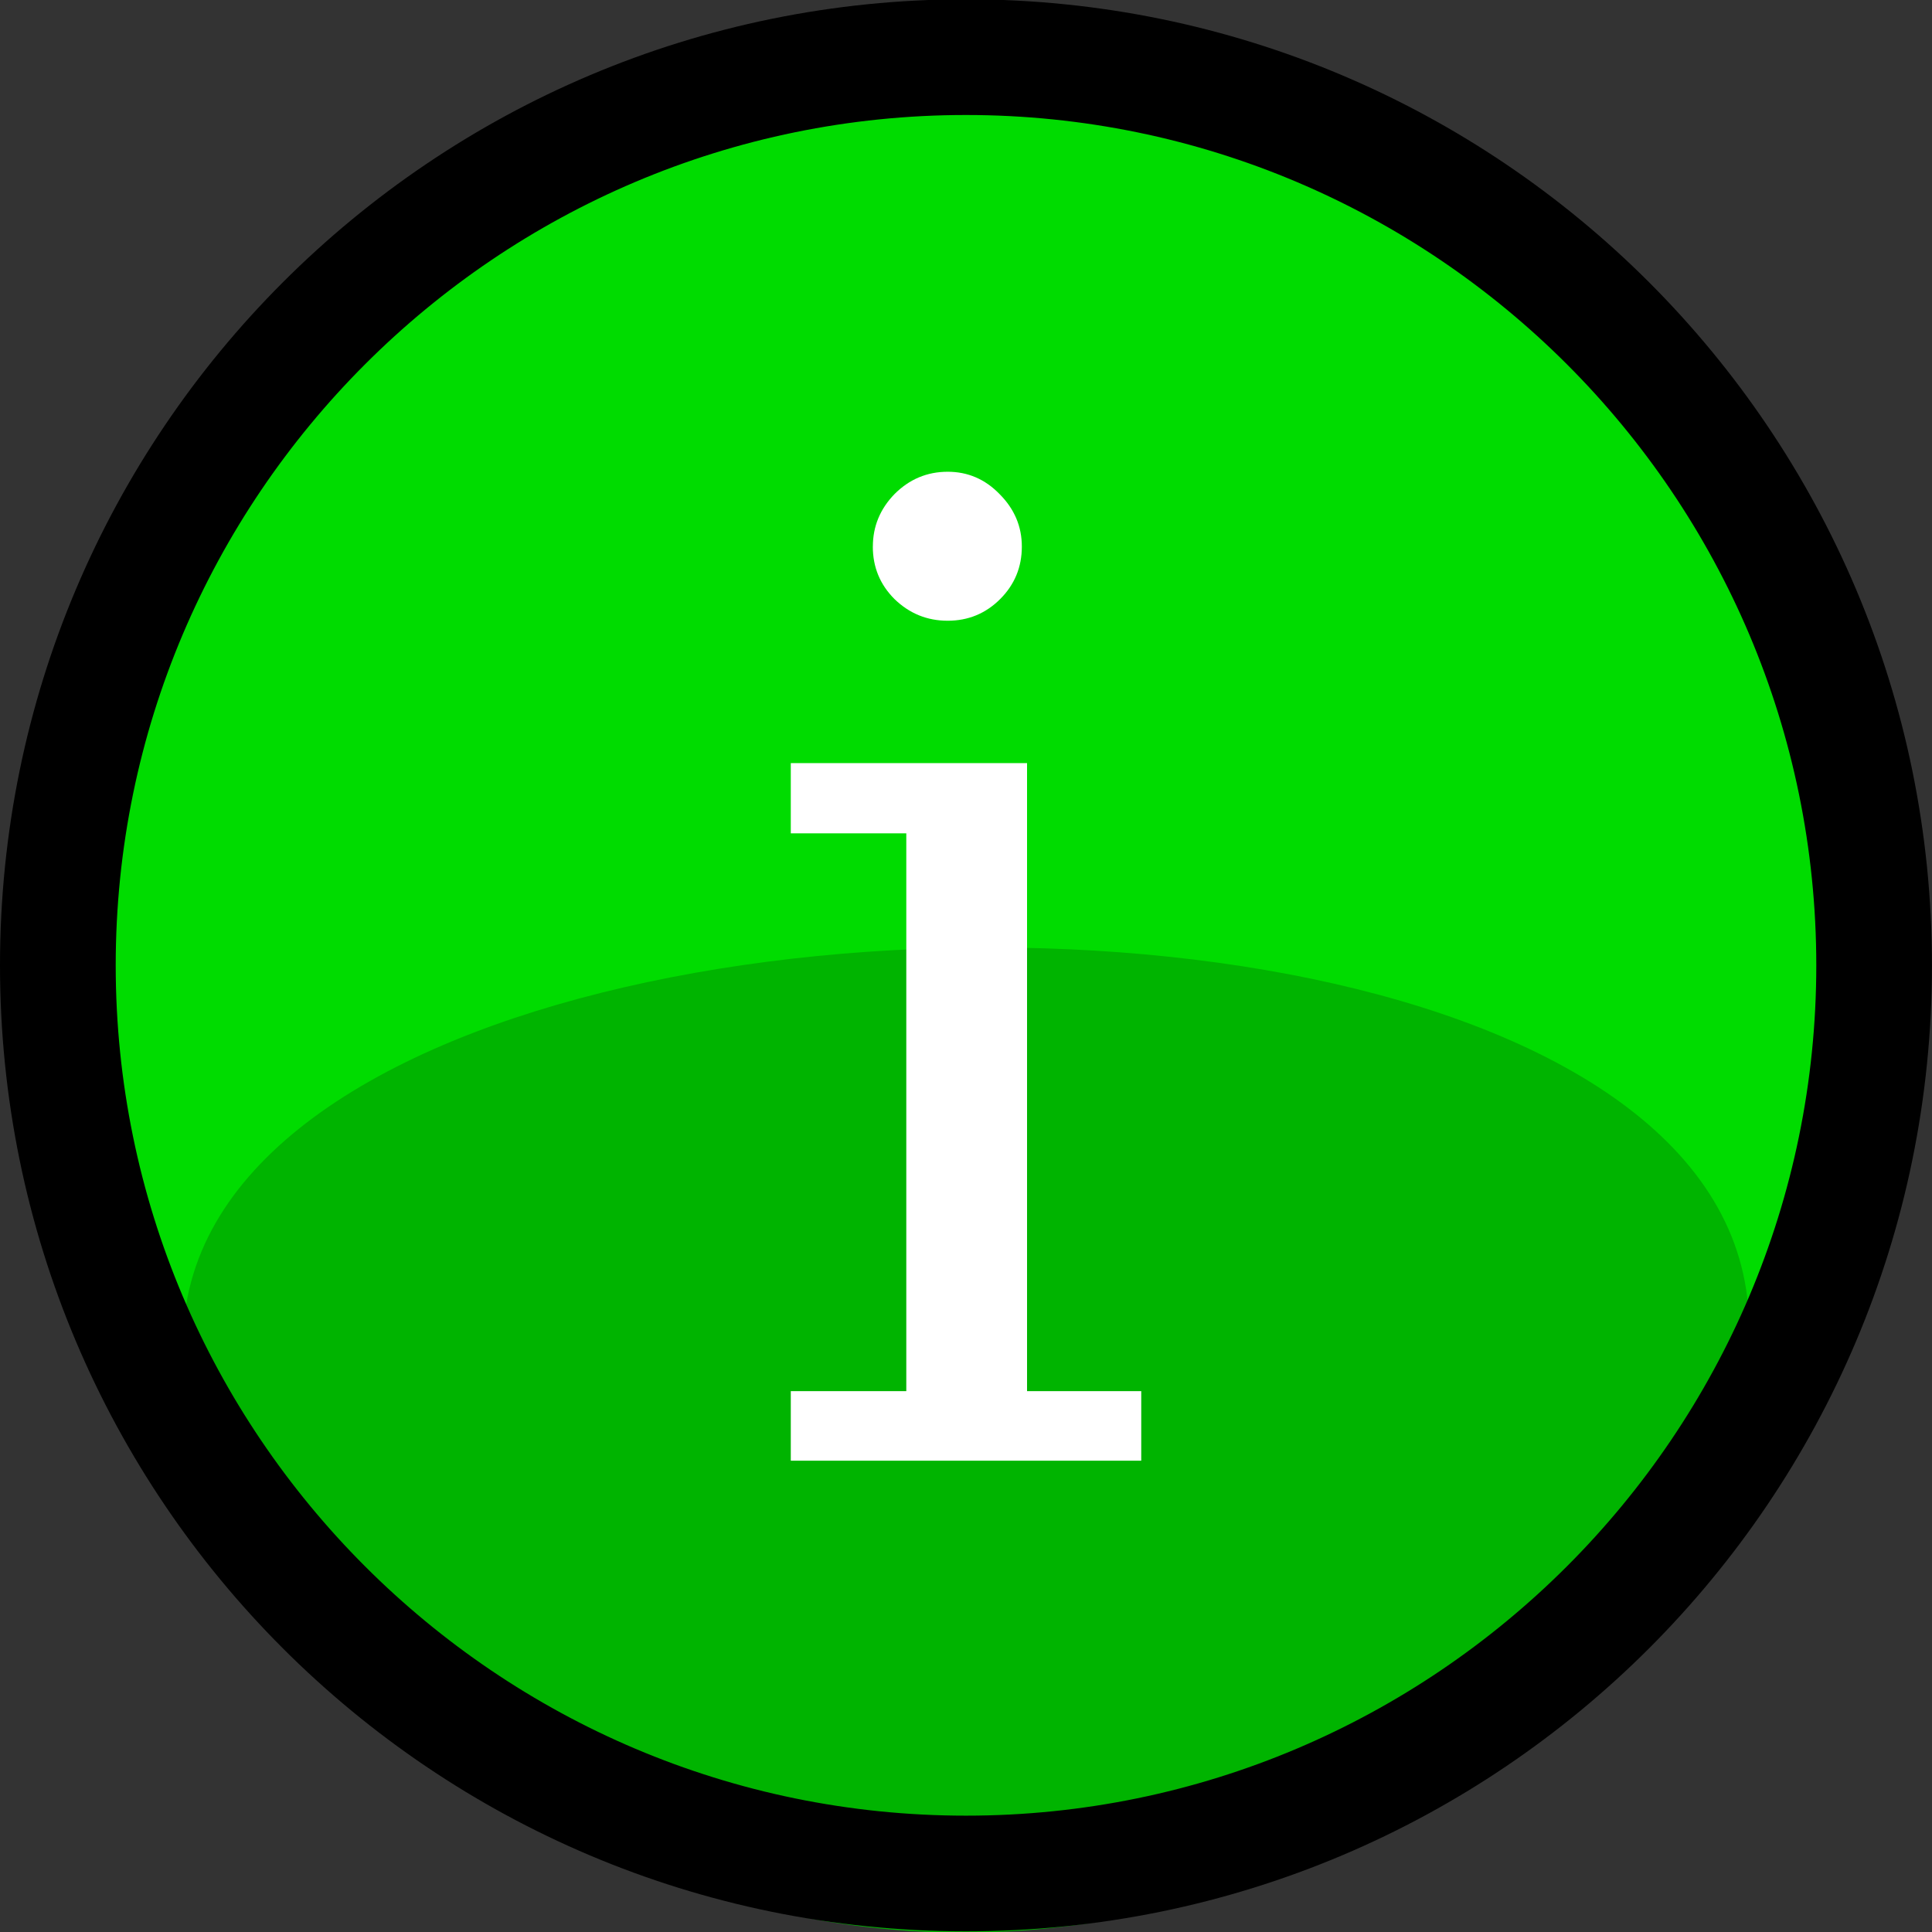 <?xml version="1.0" encoding="UTF-8" standalone="no"?>
<!-- Created with Inkscape (http://www.inkscape.org/) -->
<svg id="svg5412" xmlns:rdf="http://www.w3.org/1999/02/22-rdf-syntax-ns#" xmlns="http://www.w3.org/2000/svg" height="46" width="45.999" version="1.1" xmlns:cc="http://creativecommons.org/ns#" xmlns:dc="http://purl.org/dc/elements/1.1/">
 <rect width="100%" height="100%" fill="#333333" stroke="none"/>
 <g id="layer1" transform="translate(0,-1006.362)">
  <path id="path3181" d="m22.999,1050.8c11.808,0,21.415-9.607,21.415-21.416,0-11.808-9.607-21.415-21.415-21.415-11.806,0-21.414,9.607-21.414,21.415,0,11.809,9.607,21.416,21.414,21.416z" fill="#00dc00"/>
  <path id="path3183" d="m10.005,1047.6c-26.207-23.473,48.417-25.514,28.079-2.182-7.141,8.343-19.737,9.321-28.079,2.182z" fill="#00b400"/>
  <path id="path3187" d="m22.999,1009.1c-11.163,0-20.244,9.082-20.244,20.245,0,11.164,9.081,20.246,20.244,20.246s20.245-9.082,20.245-20.246c0-11.163-9.081-20.245-20.245-20.245m0-2.755c12.702,0,22.999,10.297,22.999,23s-10.297,23-22.999,23c-12.703,0-22.999-10.297-22.999-23,0.001-12.703,10.297-23,22.999-23z" fill="#000"/>
  <g id="text3068" style="letter-spacing:0px;word-spacing:0px;" font-weight="normal" transform="translate(-12.506,-1.125)" font-size="40px" font-style="normal" font-family="Sans" line-height="125%" fill="#000">
   <path id="path3073" fill="#FFF" d="m33.288,1020.5c-0-0.479,0.172-0.896,0.516-1.25,0.354-0.354,0.776-0.531,1.266-0.531,0.479,0,0.891,0.177,1.234,0.531,0.354,0.354,0.531,0.771,0.531,1.25-0,0.49-0.172,0.906-0.516,1.25-0.344,0.344-0.76,0.516-1.25,0.516-0.49,0-0.911-0.172-1.266-0.516-0.344-0.344-0.516-0.76-0.516-1.25m3.672,20.109,2.719,0,0,1.656-8.344,0,0-1.656,2.75,0,0-13.281-2.75,0,0-1.672,5.625,0,0,14.953"/>
  </g>
 </g>
</svg>
